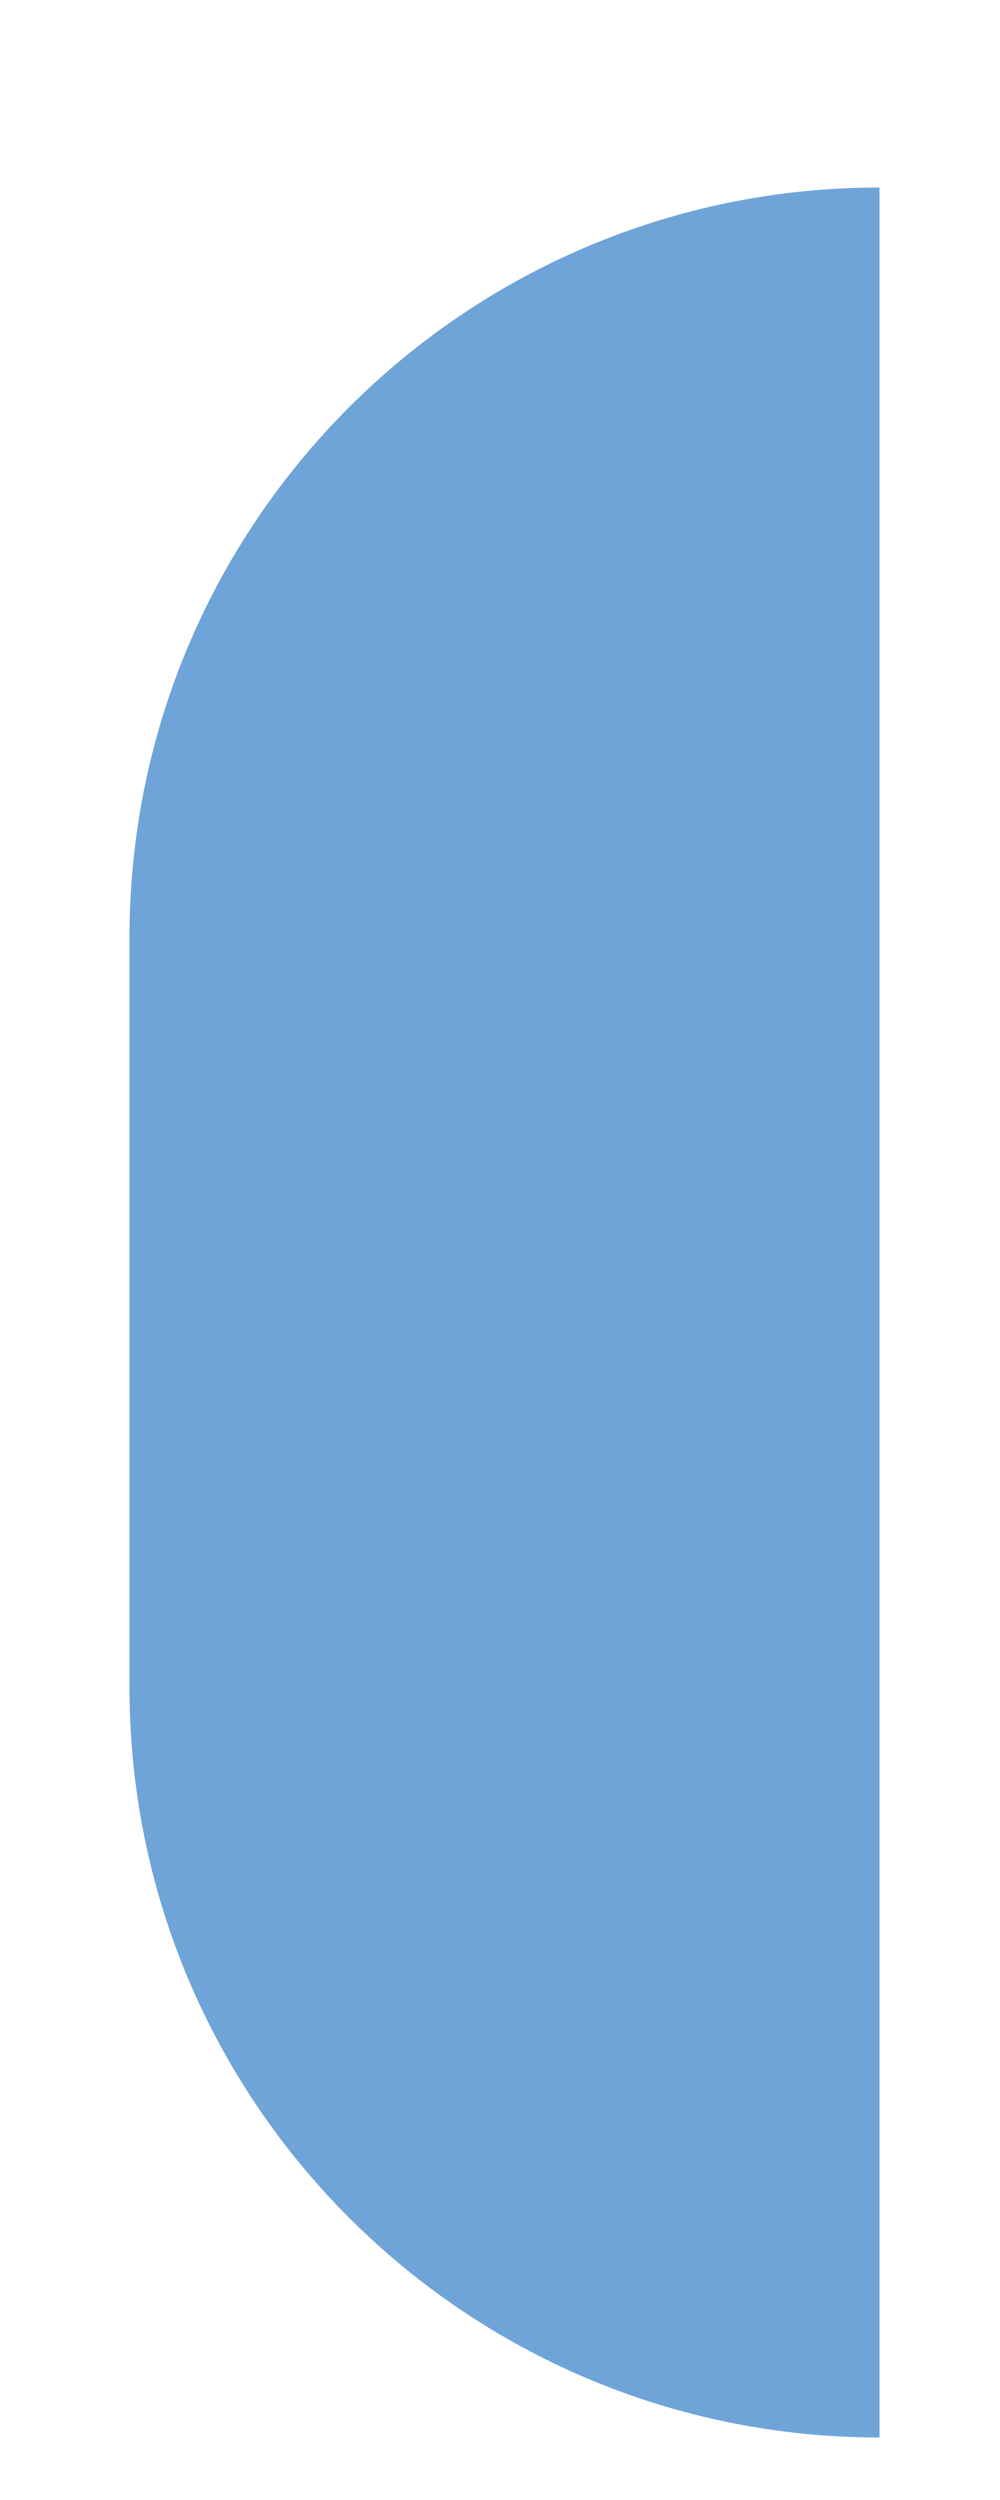 <svg width="4" height="10" viewBox="0 0 4 10" fill="none" xmlns="http://www.w3.org/2000/svg">
<g id="Frame" clip-path="url(#clip0_318_795)">
<path id="Vector" d="M3.518 9.75C1.861 9.75 0.518 8.407 0.518 6.75V3.75C0.518 2.093 1.861 0.75 3.518 0.75V9.75Z" fill="#6FA4D8"/>
</g>
<defs>
<clipPath id="clip0_318_795">
<rect width="3" height="9" fill="white" transform="translate(0.518 0.75)"/>
</clipPath>
</defs>
</svg>
